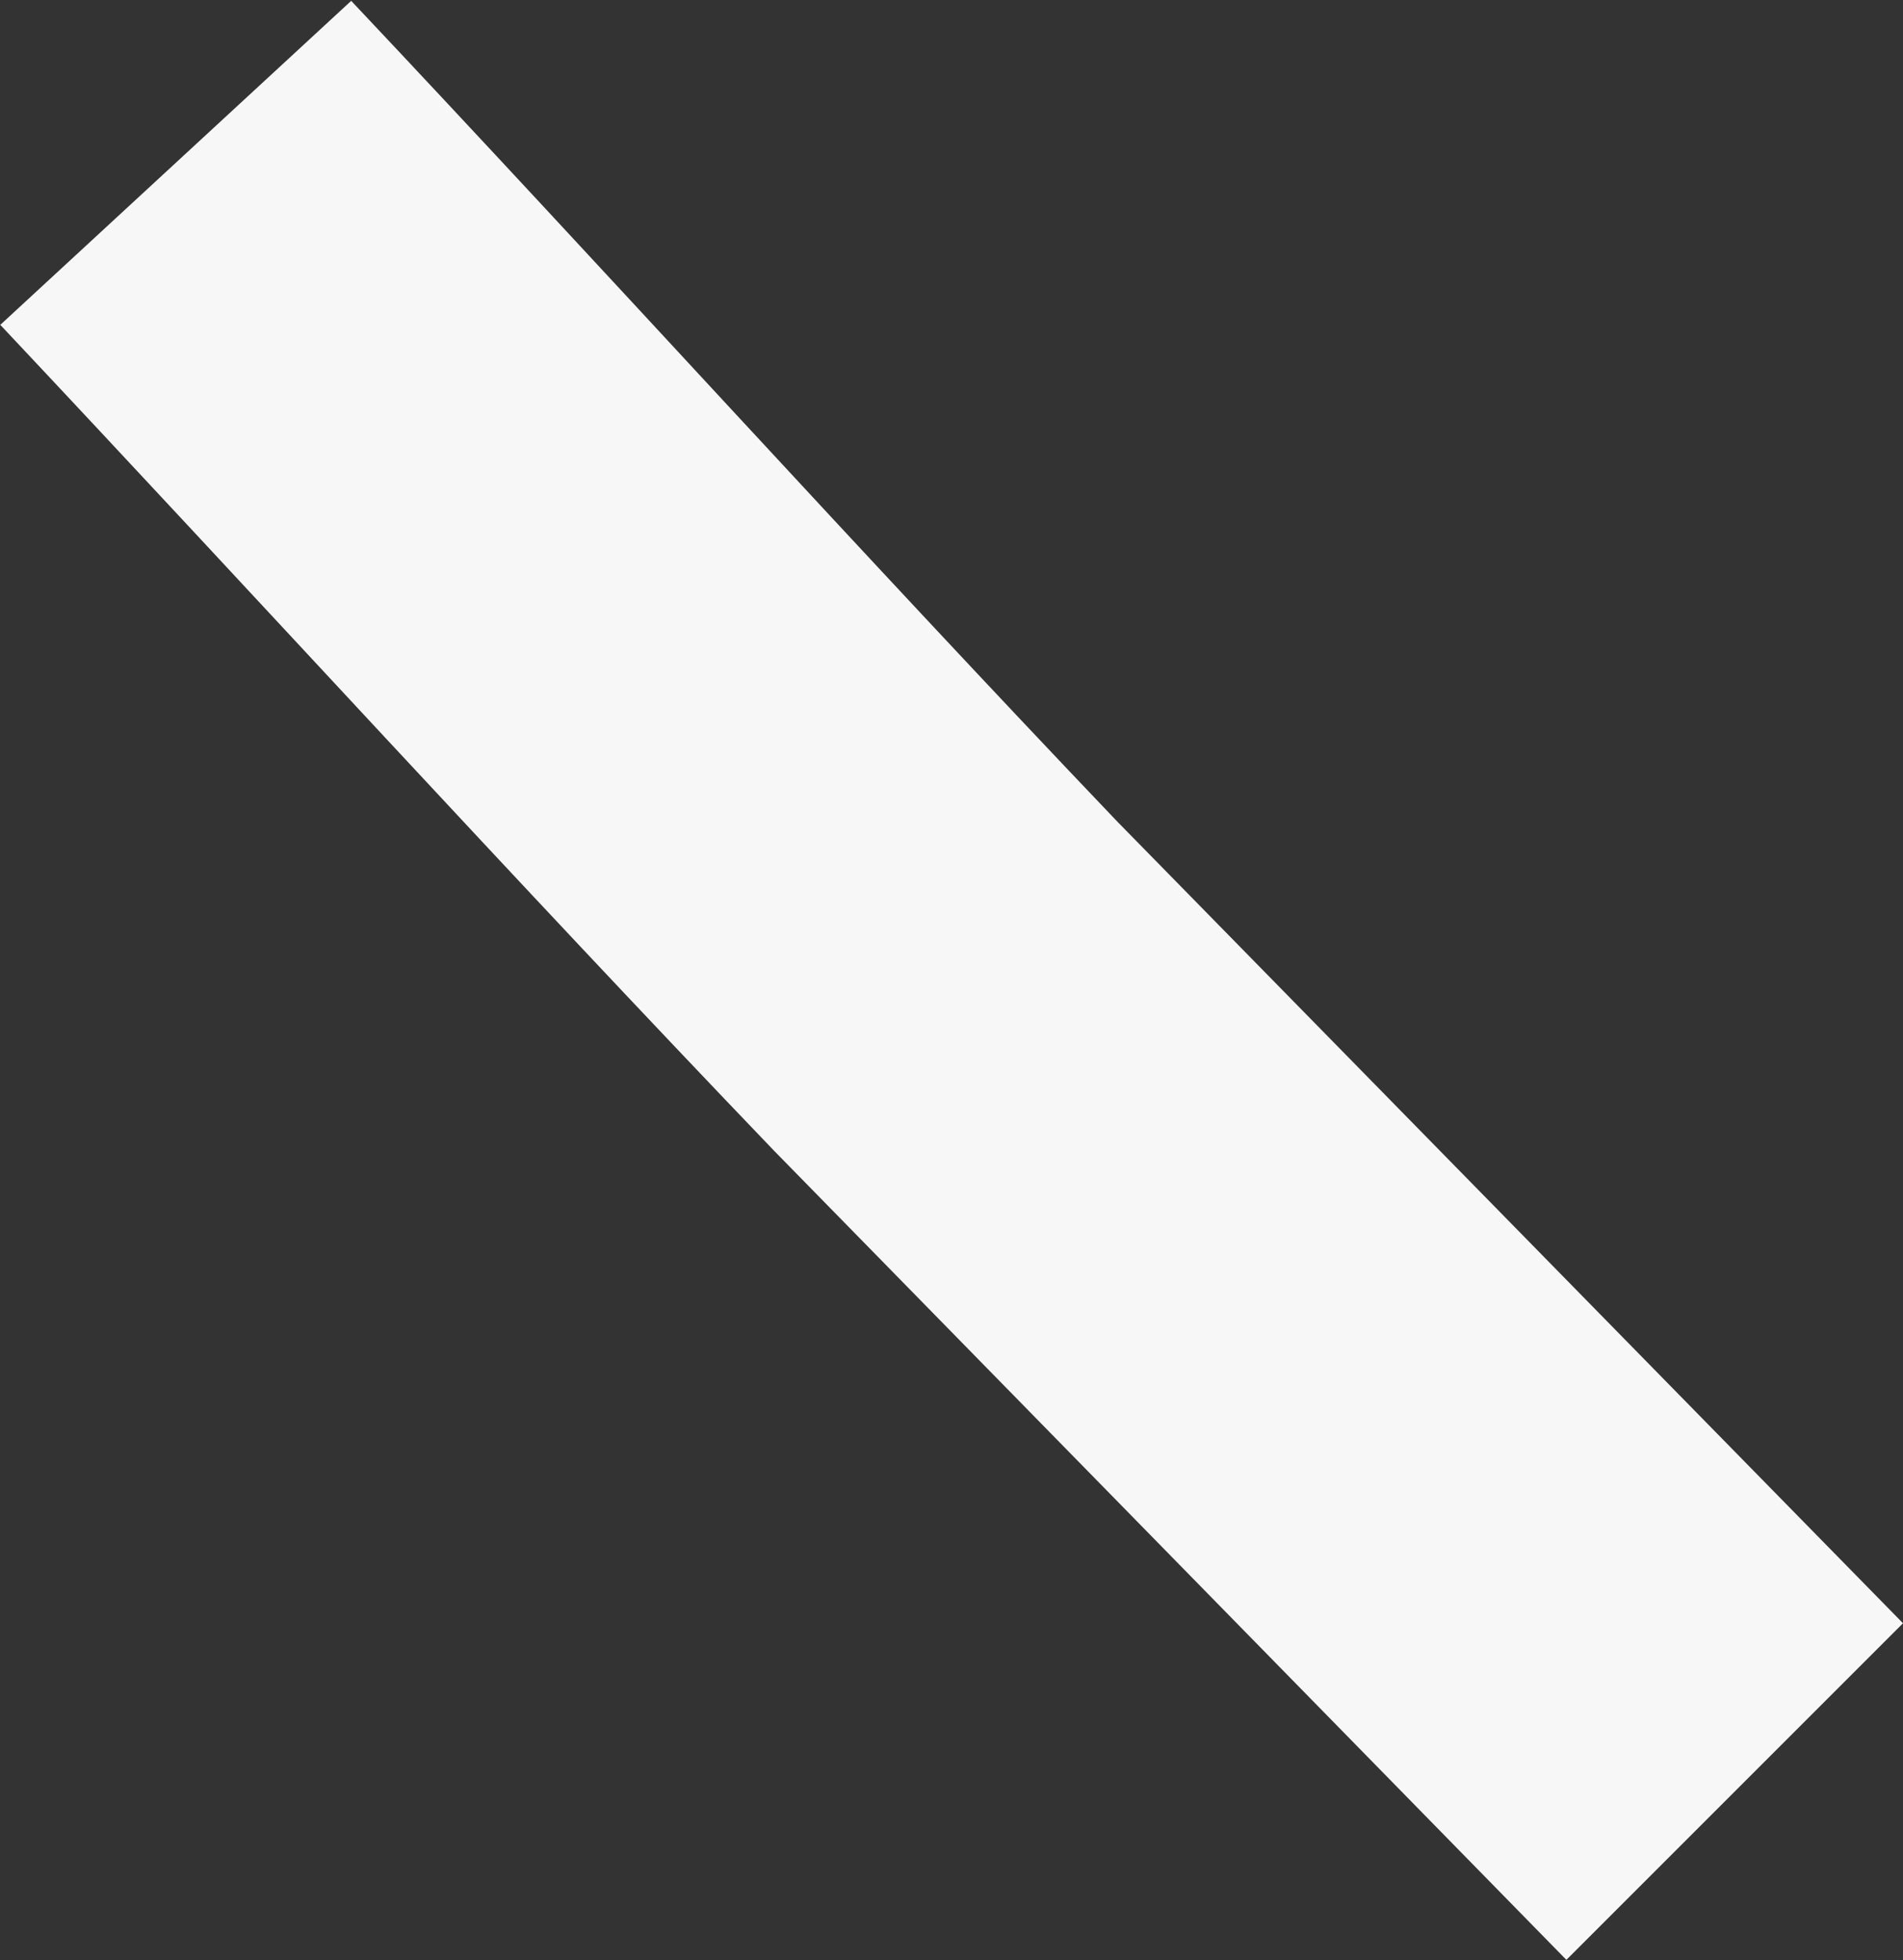<svg xmlns="http://www.w3.org/2000/svg" width="6.784" height="6.988" viewBox="0 0 6.784 6.988"><rect x="0" y="0" width="6.784" height="6.988" fill="#333333" stroke="none"/><defs><style>.a{fill:#f7f7f7;}</style></defs><path class="a" d="M1031.94,661.727c.92.978,1.826,1.972,2.759,2.945l2.825,2.885,1.2-1.2-2.8-2.857c-.92-.964-1.813-1.952-2.732-2.927l-1.253,1.157" transform="translate(-1031.94 -660.57)"/></svg>